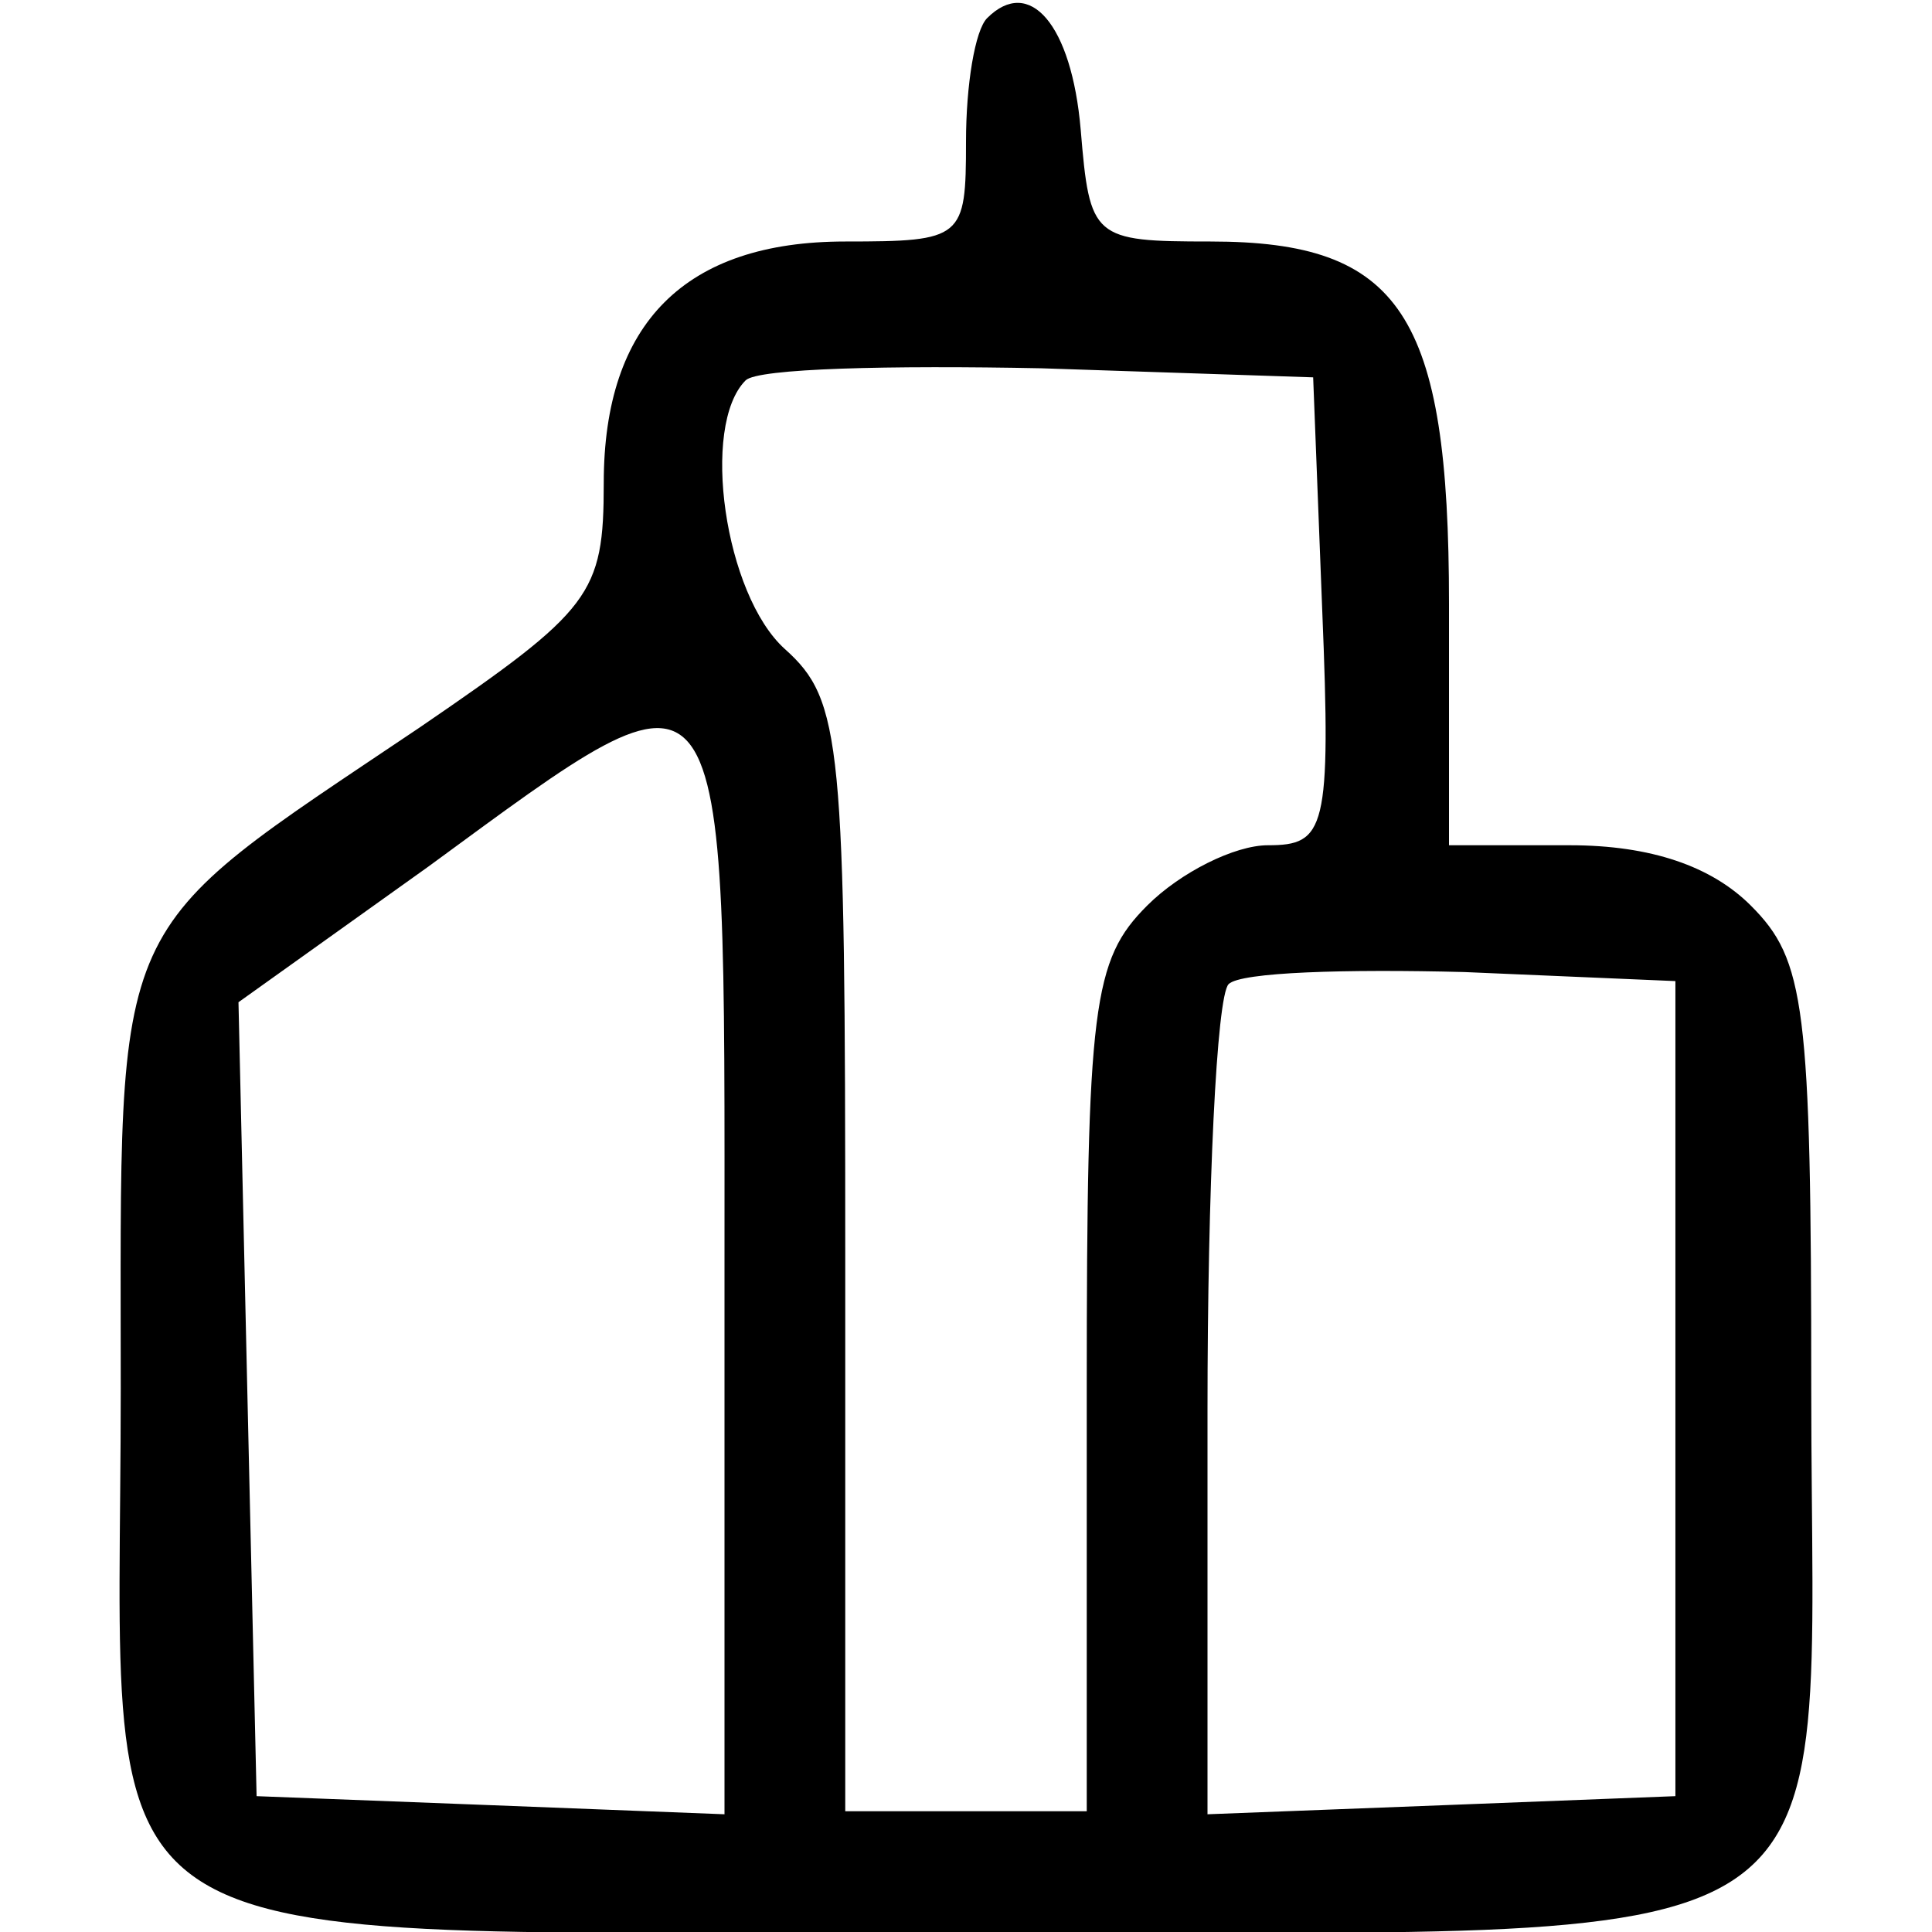 <svg version="1.0" xmlns="http://www.w3.org/2000/svg" viewBox="0 0 64 64"><path d="M32.7.6c-.4.4-.7 2.2-.7 4.1 0 3.2-.1 3.3-4 3.3-5.3 0-8 2.7-8 8 0 3.7-.4 4.2-6.1 8.1C3.5 31.1 4 30 4 46c0 19.5-2.3 18 28 18s28 1.5 28-18c0-12.7-.2-14.2-2-16-1.3-1.3-3.3-2-6-2h-4v-8c0-9.6-1.6-12-7.9-12-3.9 0-4-.1-4.3-3.7C35.5.8 34.1-.8 32.7.6zm11.1 19.6c.3 7.3.1 7.8-1.8 7.8-1.1 0-2.9.9-4 2-1.8 1.8-2 3.3-2 16v14h-8V41.7c0-17.1-.1-18.5-2-20.2-2-1.8-2.8-7.4-1.3-8.9.4-.4 4.8-.5 9.8-.4l9 .3.3 7.7zM24 42v18.1l-7.7-.3-7.8-.3-.3-13.1-.3-13.2 6.3-4.5C24.3 21.3 24 21 24 42zm31.5 4v13.5l-7.7.3-7.8.3V46.7c0-7.3.3-13.7.7-14.1.4-.4 3.9-.5 7.8-.4l7 .3V46z"/></svg>